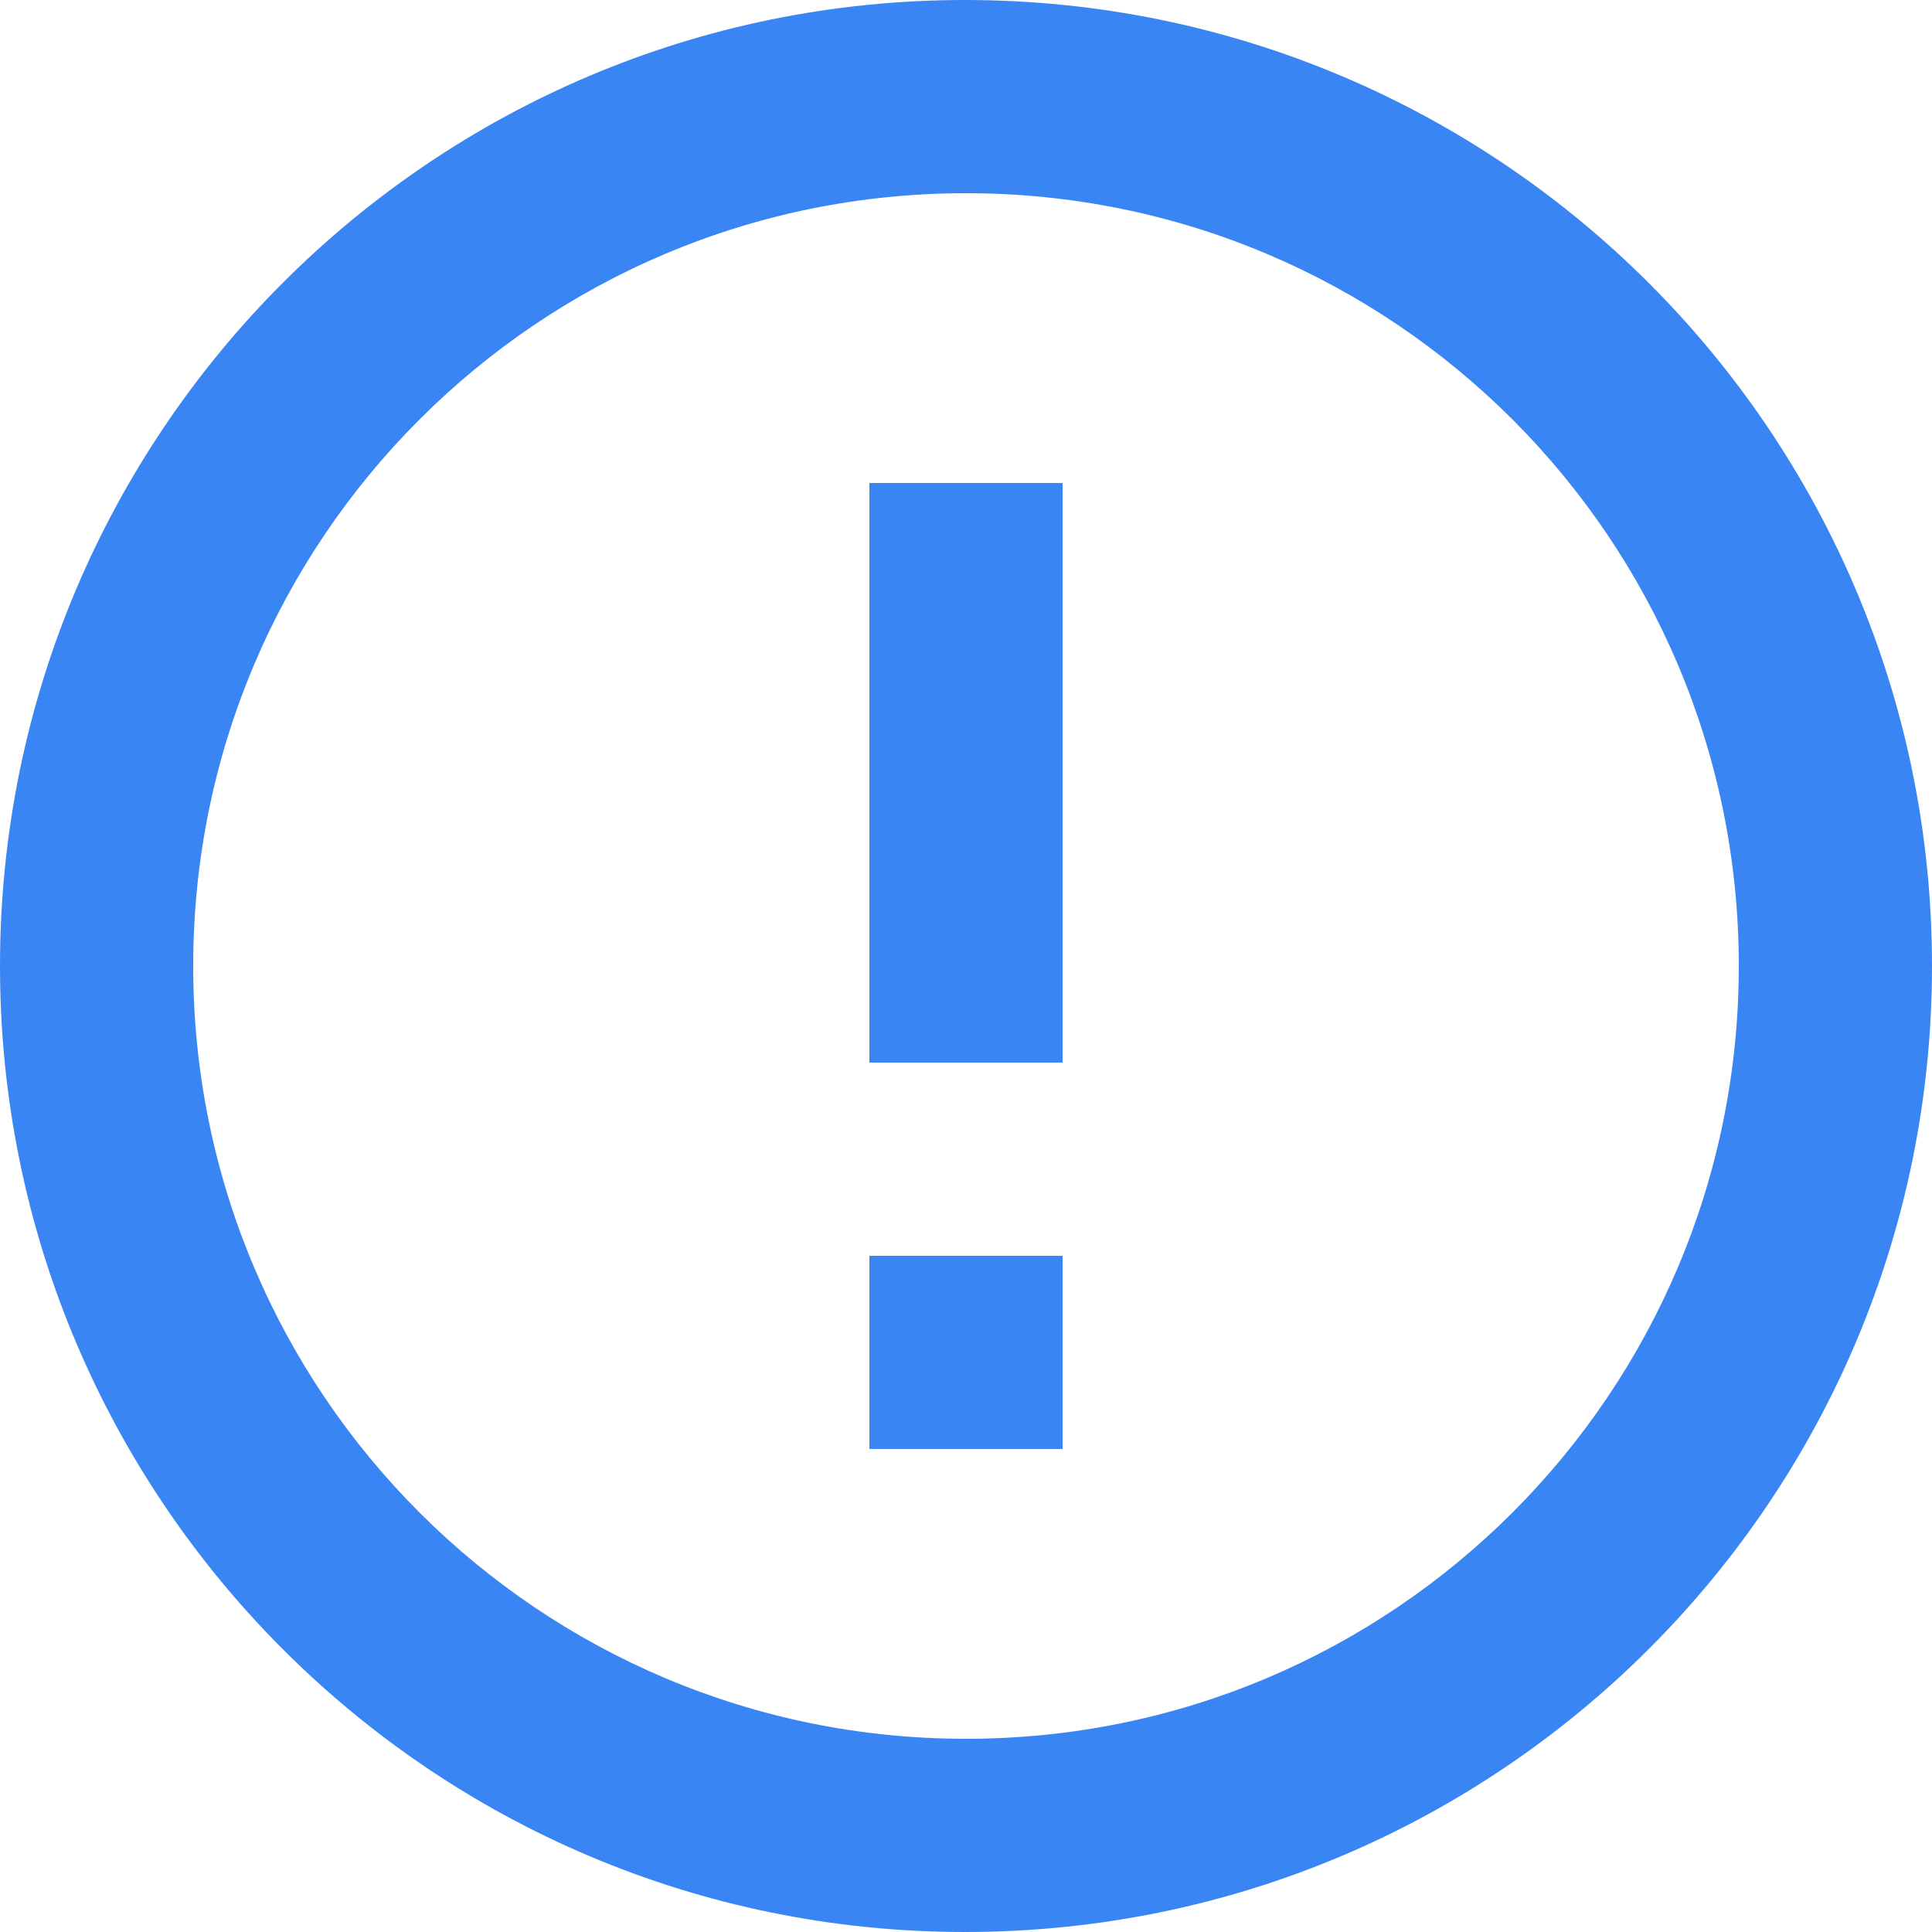 <svg width="15" height="15" viewBox="0 0 15 15" fill="none" xmlns="http://www.w3.org/2000/svg">
<path fill-rule="evenodd" clip-rule="evenodd" d="M7.492 0C3.353 0 0 3.36 0 7.5C0 11.64 3.353 15 7.492 15C11.64 15 15 11.64 15 7.5C15 3.36 11.64 0 7.492 0C7.492 0 3.353 0 7.492 0ZM8.25 8.25V3.75H6.75V8.25H8.25ZM8.25 11.25V9.75H6.75V11.25H8.25ZM1.5 7.5C1.5 10.815 4.185 13.5 7.5 13.5C10.815 13.5 13.5 10.815 13.5 7.5C13.5 4.185 10.815 1.5 7.5 1.5C4.185 1.5 1.5 4.185 1.5 7.5C1.5 7.5 1.5 10.815 1.5 7.5Z" fill="#3A85F4"/>
</svg>
